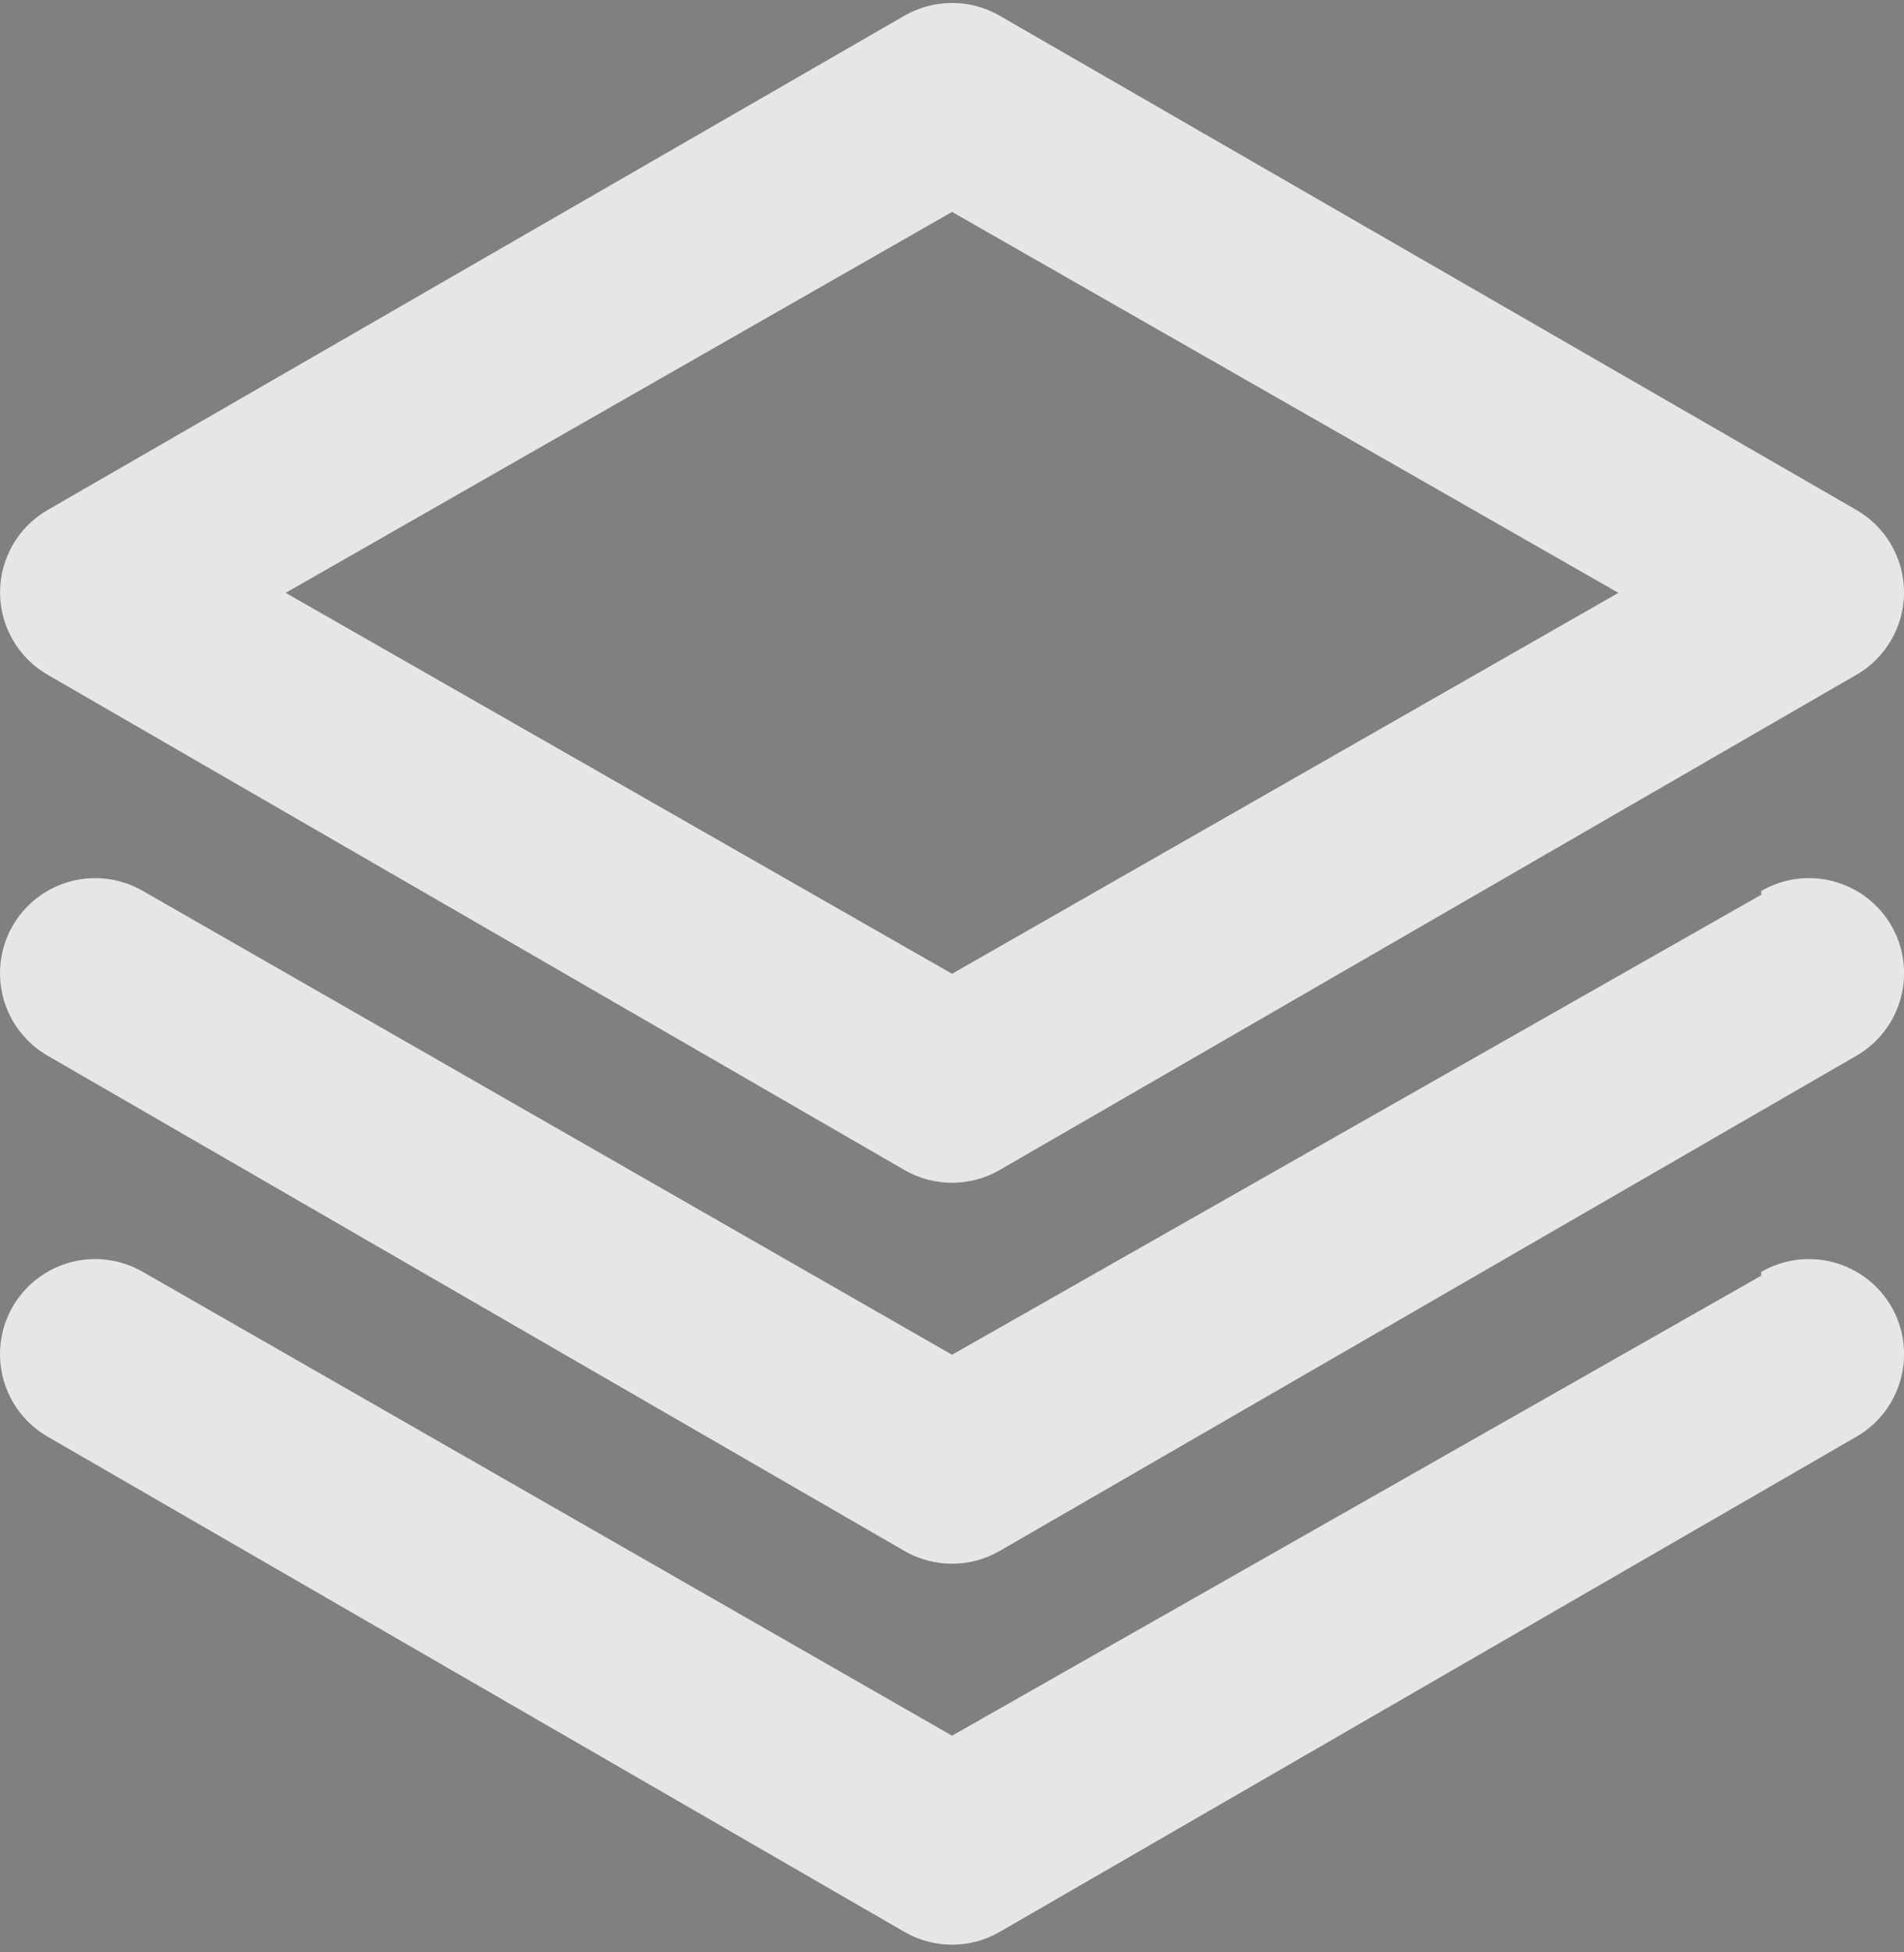 <svg width="40" height="41" viewBox="0 0 40 41" fill="none" xmlns="http://www.w3.org/2000/svg">
<rect x="0" y="0" width="40" height="41" fill="#808080" stroke="none"/>
<path d="M1.001 14.17L19.001 24.57C19.305 24.746 19.65 24.838 20.001 24.838C20.352 24.838 20.697 24.746 21.001 24.57L39.001 14.17C39.303 13.996 39.554 13.745 39.73 13.443C39.905 13.142 39.999 12.799 40.001 12.45C40.002 12.098 39.91 11.751 39.735 11.446C39.559 11.14 39.306 10.886 39.001 10.71L21.001 0.33C20.697 0.155 20.352 0.062 20.001 0.062C19.65 0.062 19.305 0.155 19.001 0.33L1.001 10.71C0.696 10.886 0.442 11.14 0.267 11.446C0.091 11.751 -0.001 12.098 0.001 12.45C0.003 12.799 0.096 13.142 0.272 13.443C0.447 13.745 0.699 13.996 1.001 14.17ZM20.001 4.45L34.001 12.45L20.001 20.45L6.001 12.45L20.001 4.45ZM37.001 18.79L20.001 28.45L3.001 18.71C2.773 18.578 2.52 18.492 2.259 18.458C1.997 18.424 1.731 18.441 1.477 18.51C1.222 18.579 0.984 18.697 0.775 18.859C0.566 19.02 0.391 19.221 0.261 19.45C4.86672e-05 19.909 -0.068 20.453 0.07 20.963C0.209 21.472 0.543 21.906 1.001 22.17L19.001 32.57C19.305 32.746 19.65 32.838 20.001 32.838C20.352 32.838 20.697 32.746 21.001 32.57L39.001 22.17C39.458 21.906 39.793 21.472 39.931 20.963C40.07 20.453 40.002 19.909 39.741 19.45C39.61 19.221 39.435 19.02 39.227 18.859C39.018 18.697 38.779 18.579 38.525 18.51C38.27 18.441 38.004 18.424 37.743 18.458C37.481 18.492 37.229 18.578 37.001 18.71V18.79ZM37.001 26.79L20.001 36.45L3.001 26.71C2.773 26.578 2.52 26.492 2.259 26.458C1.997 26.424 1.731 26.441 1.477 26.51C1.222 26.579 0.984 26.697 0.775 26.859C0.566 27.02 0.391 27.221 0.261 27.45C4.86672e-05 27.909 -0.068 28.453 0.07 28.963C0.209 29.472 0.543 29.906 1.001 30.17L19.001 40.57C19.305 40.746 19.65 40.838 20.001 40.838C20.352 40.838 20.697 40.746 21.001 40.57L39.001 30.17C39.458 29.906 39.793 29.472 39.931 28.963C40.07 28.453 40.002 27.909 39.741 27.45C39.61 27.221 39.435 27.02 39.227 26.859C39.018 26.697 38.779 26.579 38.525 26.51C38.27 26.441 38.004 26.424 37.743 26.458C37.481 26.492 37.229 26.578 37.001 26.71V26.79Z" fill="white"/>
<path d="M1.001 14.17L19.001 24.57C19.305 24.746 19.65 24.838 20.001 24.838C20.352 24.838 20.697 24.746 21.001 24.57L39.001 14.17C39.303 13.996 39.554 13.745 39.73 13.443C39.905 13.142 39.999 12.799 40.001 12.45C40.002 12.098 39.91 11.751 39.735 11.446C39.559 11.14 39.306 10.886 39.001 10.71L21.001 0.33C20.697 0.155 20.352 0.062 20.001 0.062C19.65 0.062 19.305 0.155 19.001 0.33L1.001 10.71C0.696 10.886 0.442 11.14 0.267 11.446C0.091 11.751 -0.001 12.098 0.001 12.45C0.003 12.799 0.096 13.142 0.272 13.443C0.447 13.745 0.699 13.996 1.001 14.17ZM20.001 4.45L34.001 12.45L20.001 20.45L6.001 12.45L20.001 4.45ZM37.001 18.79L20.001 28.45L3.001 18.71C2.773 18.578 2.52 18.492 2.259 18.458C1.997 18.424 1.731 18.441 1.477 18.51C1.222 18.579 0.984 18.697 0.775 18.859C0.566 19.02 0.391 19.221 0.261 19.45C4.86672e-05 19.909 -0.068 20.453 0.07 20.963C0.209 21.472 0.543 21.906 1.001 22.17L19.001 32.57C19.305 32.746 19.65 32.838 20.001 32.838C20.352 32.838 20.697 32.746 21.001 32.57L39.001 22.17C39.458 21.906 39.793 21.472 39.931 20.963C40.07 20.453 40.002 19.909 39.741 19.45C39.61 19.221 39.435 19.02 39.227 18.859C39.018 18.697 38.779 18.579 38.525 18.51C38.27 18.441 38.004 18.424 37.743 18.458C37.481 18.492 37.229 18.578 37.001 18.71V18.79ZM37.001 26.79L20.001 36.45L3.001 26.71C2.773 26.578 2.52 26.492 2.259 26.458C1.997 26.424 1.731 26.441 1.477 26.51C1.222 26.579 0.984 26.697 0.775 26.859C0.566 27.02 0.391 27.221 0.261 27.45C4.86672e-05 27.909 -0.068 28.453 0.07 28.963C0.209 29.472 0.543 29.906 1.001 30.17L19.001 40.57C19.305 40.746 19.65 40.838 20.001 40.838C20.352 40.838 20.697 40.746 21.001 40.57L39.001 30.17C39.458 29.906 39.793 29.472 39.931 28.963C40.07 28.453 40.002 27.909 39.741 27.45C39.61 27.221 39.435 27.02 39.227 26.859C39.018 26.697 38.779 26.579 38.525 26.51C38.27 26.441 38.004 26.424 37.743 26.458C37.481 26.492 37.229 26.578 37.001 26.71V26.79Z" fill="black" fill-opacity="0.1"/>
</svg>
